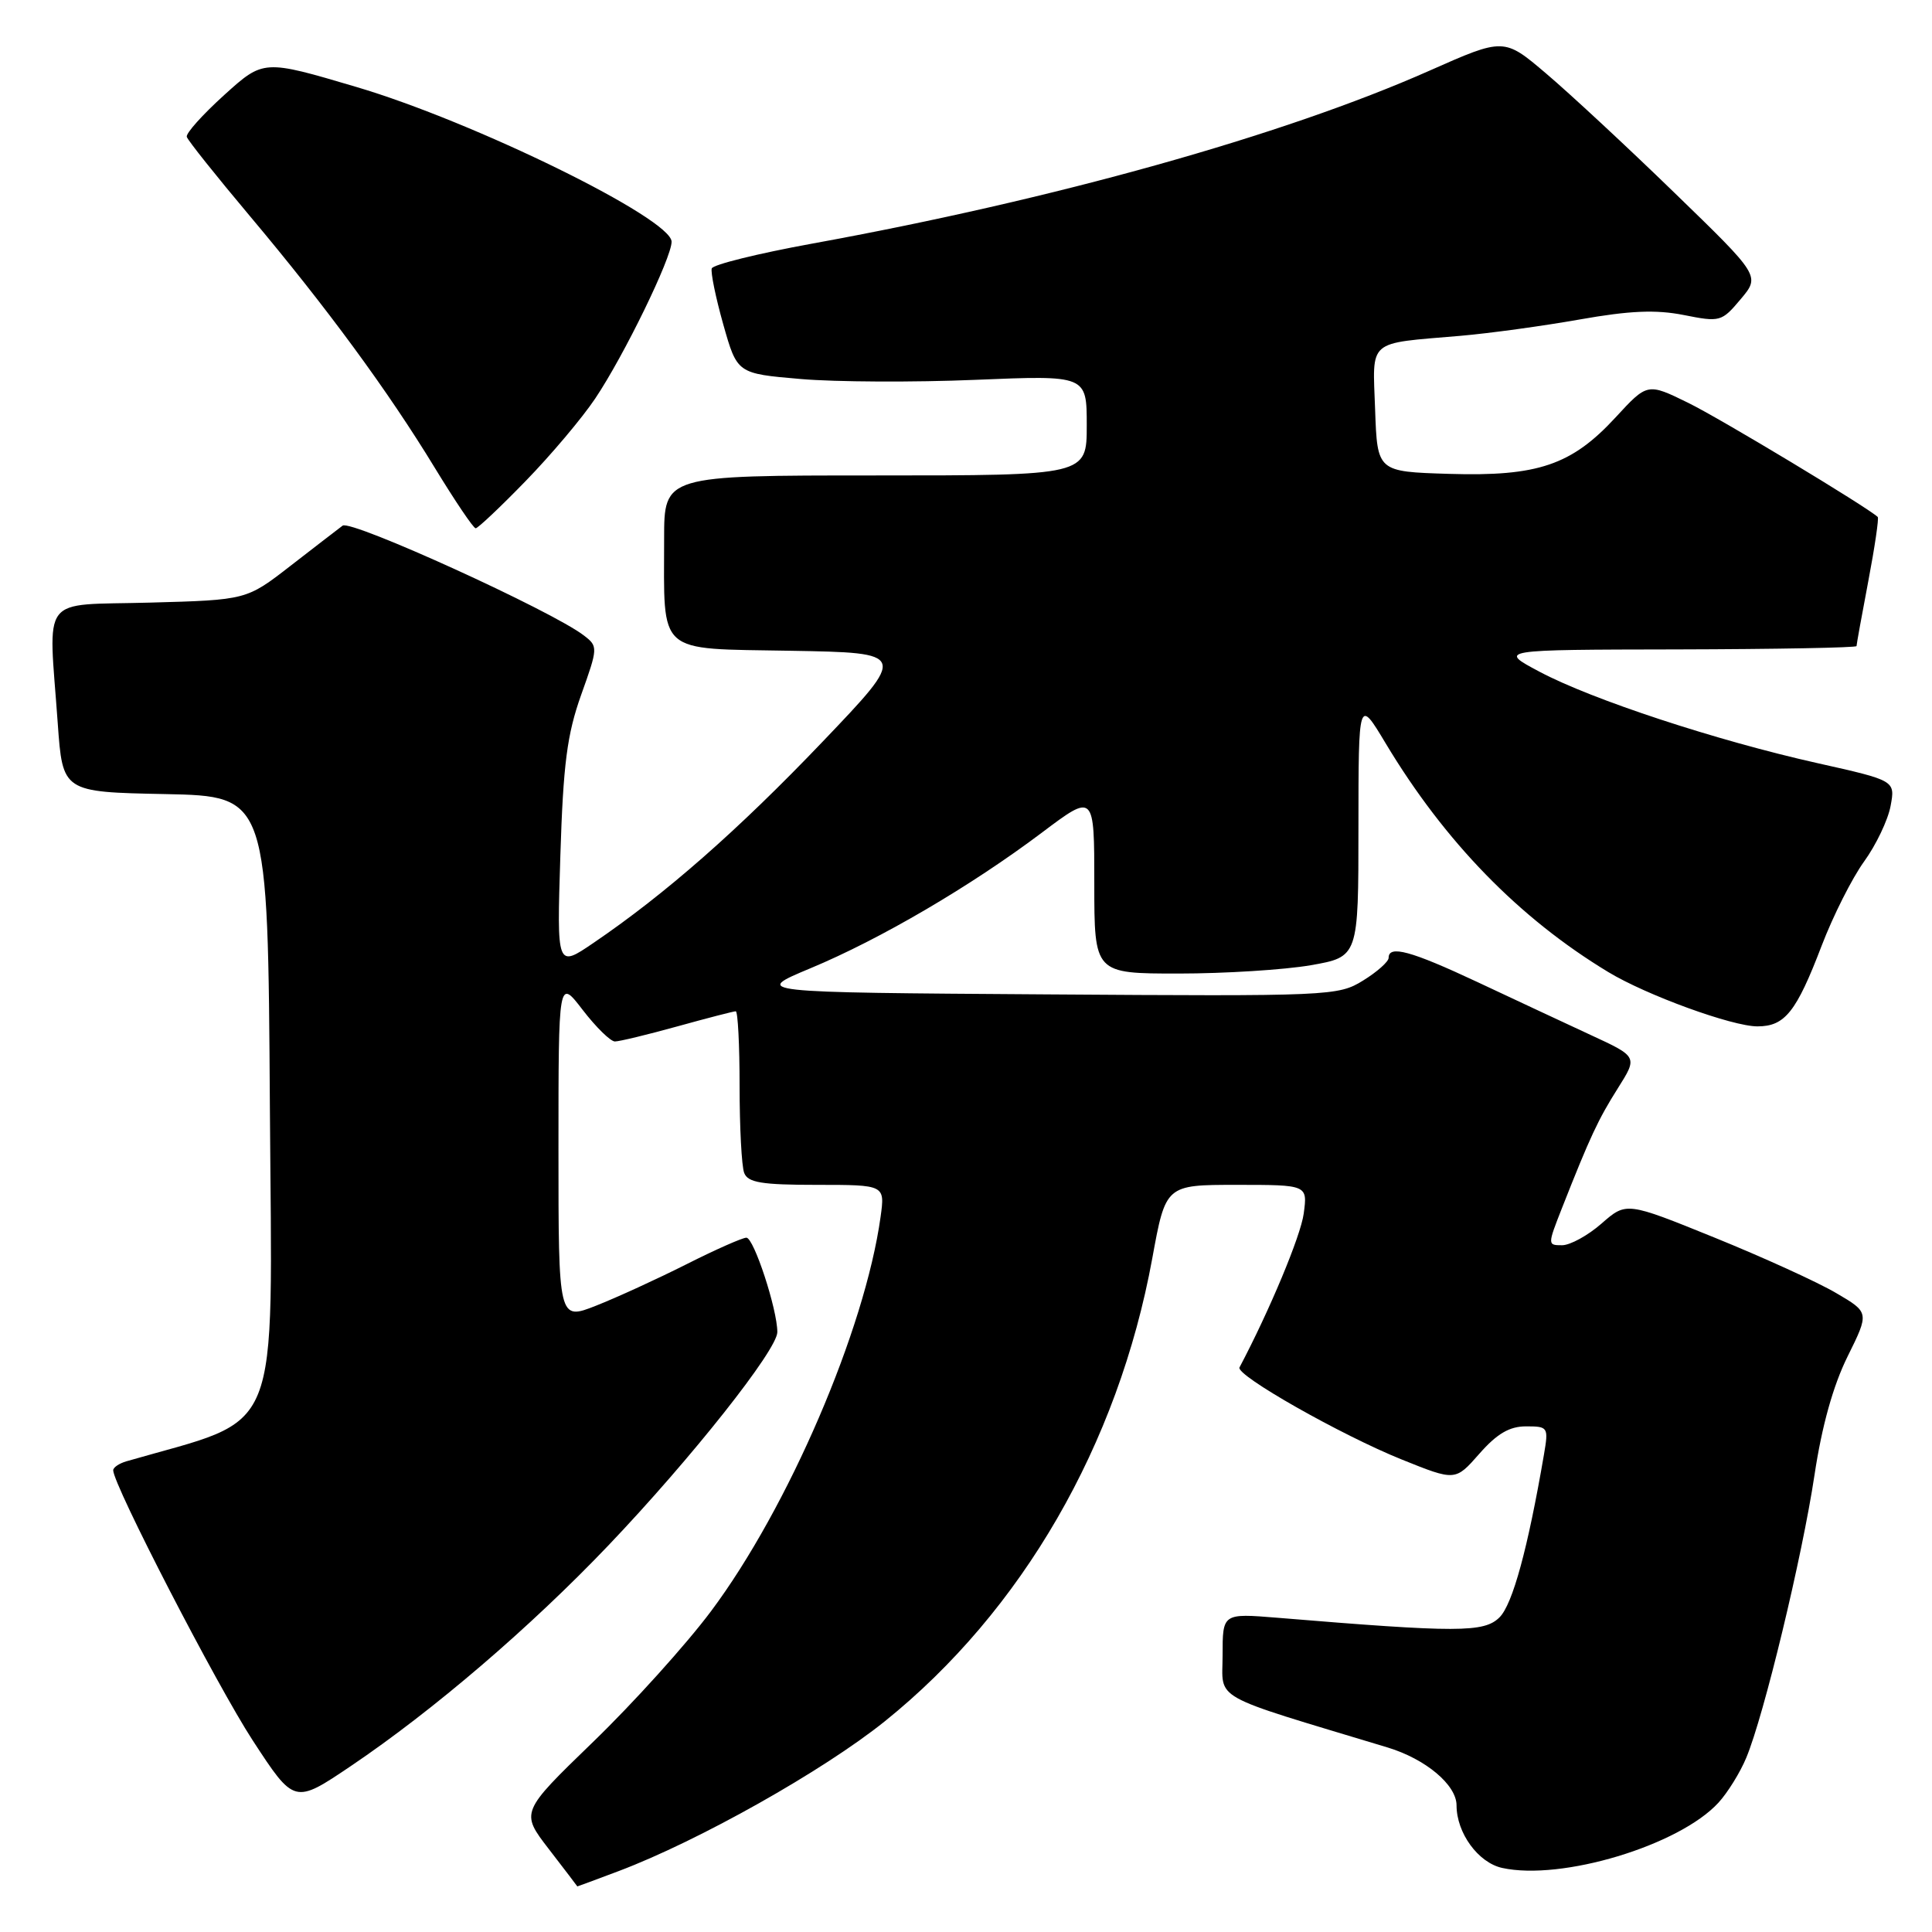 <?xml version="1.0" encoding="UTF-8" standalone="no"?>
<!DOCTYPE svg PUBLIC "-//W3C//DTD SVG 1.1//EN" "http://www.w3.org/Graphics/SVG/1.1/DTD/svg11.dtd" >
<svg xmlns="http://www.w3.org/2000/svg" xmlns:xlink="http://www.w3.org/1999/xlink" version="1.1" viewBox="0 0 256 256">
 <g >
 <path fill="currentColor"
d=" M 82.00 247.92 C 92.59 243.92 109.10 234.62 117.23 228.09 C 135.42 213.47 148.16 191.44 152.68 166.75 C 154.46 157.00 154.46 157.00 163.86 157.00 C 173.26 157.00 173.26 157.00 172.75 160.80 C 172.36 163.76 168.20 173.70 164.24 181.19 C 163.70 182.21 177.70 190.16 185.78 193.41 C 192.84 196.25 192.84 196.25 196.02 192.63 C 198.36 189.97 200.01 189.00 202.21 189.00 C 205.14 189.00 205.20 189.11 204.58 192.75 C 202.45 205.18 200.43 212.57 198.70 214.30 C 196.66 216.34 193.18 216.34 169.25 214.36 C 162.00 213.77 162.00 213.77 162.00 219.32 C 162.00 225.44 160.02 224.34 183.87 231.55 C 188.91 233.08 193.00 236.51 193.00 239.22 C 193.00 242.88 195.87 246.81 199.04 247.51 C 206.90 249.24 222.49 244.54 227.70 238.87 C 228.91 237.55 230.58 234.87 231.39 232.91 C 233.73 227.31 238.80 206.30 240.43 195.45 C 241.41 188.94 242.90 183.61 244.81 179.75 C 247.70 173.91 247.70 173.91 243.29 171.33 C 240.87 169.90 233.62 166.60 227.19 163.99 C 215.50 159.25 215.50 159.25 212.22 162.12 C 210.41 163.71 208.05 165.00 206.98 165.00 C 205.05 165.00 205.05 164.96 206.98 160.05 C 210.70 150.61 211.76 148.34 214.38 144.19 C 217.01 140.02 217.01 140.02 210.75 137.13 C 207.31 135.53 200.55 132.38 195.73 130.11 C 186.96 126.00 184.00 125.19 184.00 126.92 C 184.00 127.42 182.48 128.78 180.61 129.93 C 177.31 131.97 176.29 132.02 138.48 131.76 C 99.73 131.50 99.73 131.50 107.39 128.30 C 116.65 124.44 128.63 117.42 138.04 110.34 C 145.00 105.10 145.00 105.10 145.00 117.05 C 145.00 129.00 145.00 129.00 156.17 129.00 C 162.31 129.00 170.19 128.50 173.67 127.90 C 180.00 126.79 180.00 126.79 180.00 109.65 C 180.01 92.50 180.01 92.50 183.61 98.50 C 191.44 111.54 201.29 121.66 213.10 128.80 C 218.17 131.87 229.52 136.00 232.87 136.00 C 236.51 136.00 238.02 134.10 241.38 125.31 C 242.89 121.36 245.42 116.34 247.00 114.16 C 248.58 111.98 250.16 108.67 250.51 106.81 C 251.14 103.43 251.14 103.43 240.82 101.12 C 227.45 98.13 210.96 92.71 204.00 89.01 C 198.50 86.09 198.50 86.09 222.25 86.05 C 235.31 86.02 246.00 85.82 246.00 85.61 C 246.00 85.40 246.70 81.52 247.56 77.00 C 248.42 72.48 248.98 68.66 248.81 68.50 C 247.33 67.14 227.93 55.45 223.70 53.38 C 218.29 50.73 218.29 50.73 214.07 55.31 C 208.24 61.63 203.76 63.15 192.00 62.79 C 182.50 62.50 182.50 62.50 182.21 54.28 C 181.88 44.84 181.04 45.57 193.50 44.50 C 197.35 44.17 204.47 43.19 209.33 42.33 C 215.94 41.16 219.39 41.01 223.10 41.74 C 227.92 42.70 228.13 42.64 230.65 39.64 C 233.24 36.56 233.24 36.56 221.86 25.53 C 215.61 19.46 207.96 12.36 204.88 9.75 C 199.28 4.99 199.28 4.99 189.38 9.38 C 170.04 17.95 139.72 26.44 107.56 32.29 C 100.44 33.59 94.48 35.06 94.31 35.57 C 94.15 36.08 94.83 39.42 95.84 43.00 C 97.68 49.50 97.68 49.50 106.09 50.22 C 110.71 50.62 121.14 50.67 129.25 50.33 C 144.00 49.72 144.00 49.72 144.00 56.36 C 144.00 63.00 144.00 63.00 116.00 63.00 C 88.00 63.00 88.00 63.00 88.00 71.38 C 88.00 86.93 86.85 85.91 104.75 86.23 C 120.25 86.50 120.25 86.50 108.96 98.32 C 97.83 109.97 88.16 118.47 78.64 124.94 C 73.78 128.25 73.78 128.25 74.25 113.38 C 74.63 101.24 75.14 97.32 77.00 92.09 C 79.24 85.83 79.25 85.65 77.39 84.22 C 73.22 80.98 46.51 68.82 45.40 69.65 C 44.77 70.12 41.65 72.53 38.46 75.00 C 32.66 79.50 32.66 79.50 19.83 79.85 C 5.11 80.25 6.42 78.53 7.65 95.82 C 8.30 104.95 8.30 104.95 21.90 105.22 C 35.50 105.50 35.50 105.50 35.76 146.63 C 36.05 191.53 37.64 187.59 16.75 193.63 C 15.79 193.91 15.00 194.44 15.00 194.82 C 15.00 196.74 28.71 223.29 33.49 230.62 C 39.00 239.06 39.00 239.06 46.49 234.01 C 57.44 226.62 70.24 215.65 80.62 204.77 C 91.60 193.25 103.00 178.85 103.00 176.51 C 103.00 173.50 99.89 164.00 98.90 164.00 C 98.38 164.00 94.80 165.58 90.96 167.52 C 87.11 169.46 81.72 171.93 78.98 173.01 C 74.00 174.97 74.00 174.97 74.00 152.30 C 74.00 129.64 74.00 129.64 77.21 133.82 C 78.98 136.12 80.90 138.00 81.48 138.00 C 82.06 138.00 85.79 137.10 89.76 136.00 C 93.73 134.90 97.21 134.00 97.49 134.00 C 97.77 134.00 98.00 138.46 98.00 143.92 C 98.00 149.37 98.27 154.55 98.61 155.42 C 99.10 156.70 100.93 157.00 108.24 157.00 C 117.27 157.00 117.27 157.00 116.68 161.25 C 114.61 176.17 104.46 199.79 94.21 213.50 C 90.92 217.90 83.89 225.69 78.59 230.81 C 68.96 240.13 68.96 240.13 72.73 245.02 C 74.80 247.71 76.50 249.93 76.50 249.96 C 76.50 249.98 78.97 249.06 82.00 247.92 Z  M 69.64 63.75 C 72.99 60.31 77.15 55.38 78.88 52.79 C 82.69 47.11 89.00 34.15 88.99 32.03 C 88.98 28.97 62.82 16.13 47.21 11.52 C 34.92 7.88 34.92 7.88 29.71 12.59 C 26.85 15.18 24.61 17.67 24.75 18.13 C 24.88 18.60 28.65 23.32 33.12 28.64 C 43.29 40.74 51.41 51.79 57.65 62.05 C 60.32 66.42 62.73 70.00 63.03 70.00 C 63.32 70.00 66.30 67.19 69.64 63.75 Z "/>
</g>
</svg>